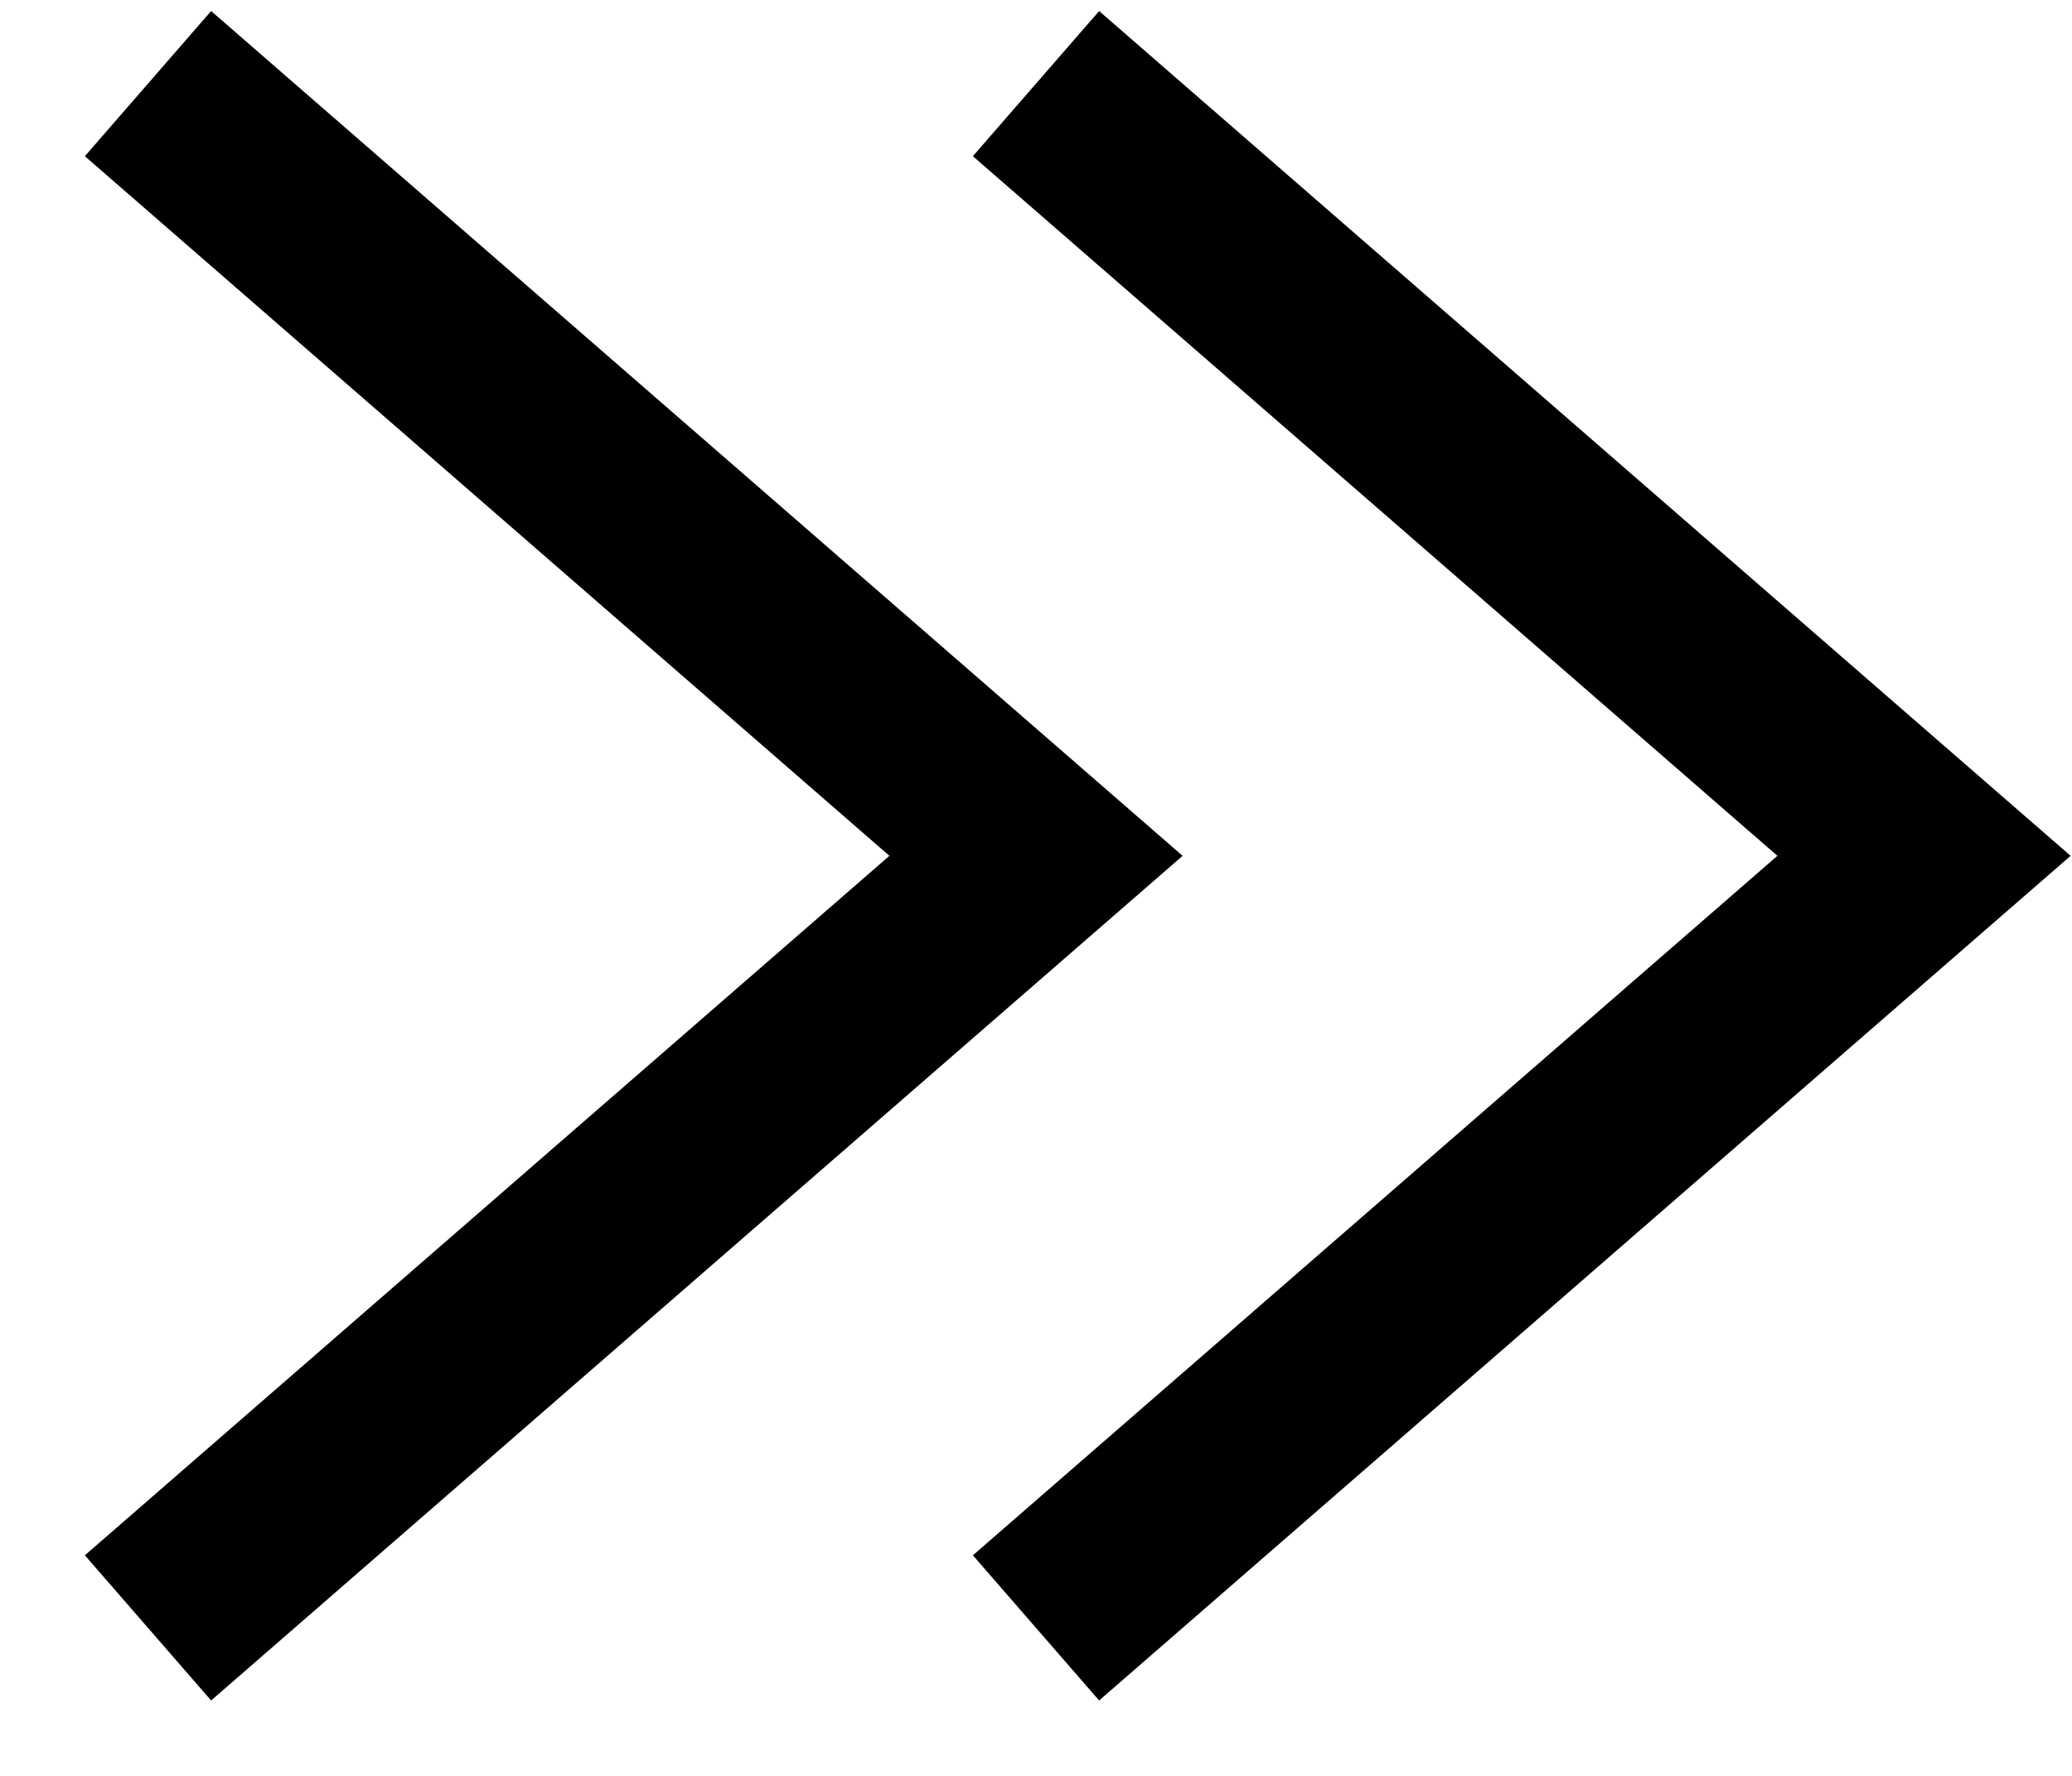 <svg width="14" height="12" viewBox="0 0 14 12" fill="none" xmlns="http://www.w3.org/2000/svg">
<path d="M1 0.565L7 5.783L1 11" stroke="black" stroke-width="1.3"/>
<path d="M7 0.565L13 5.783L7 11" stroke="black" stroke-width="1.3"/>
</svg>
